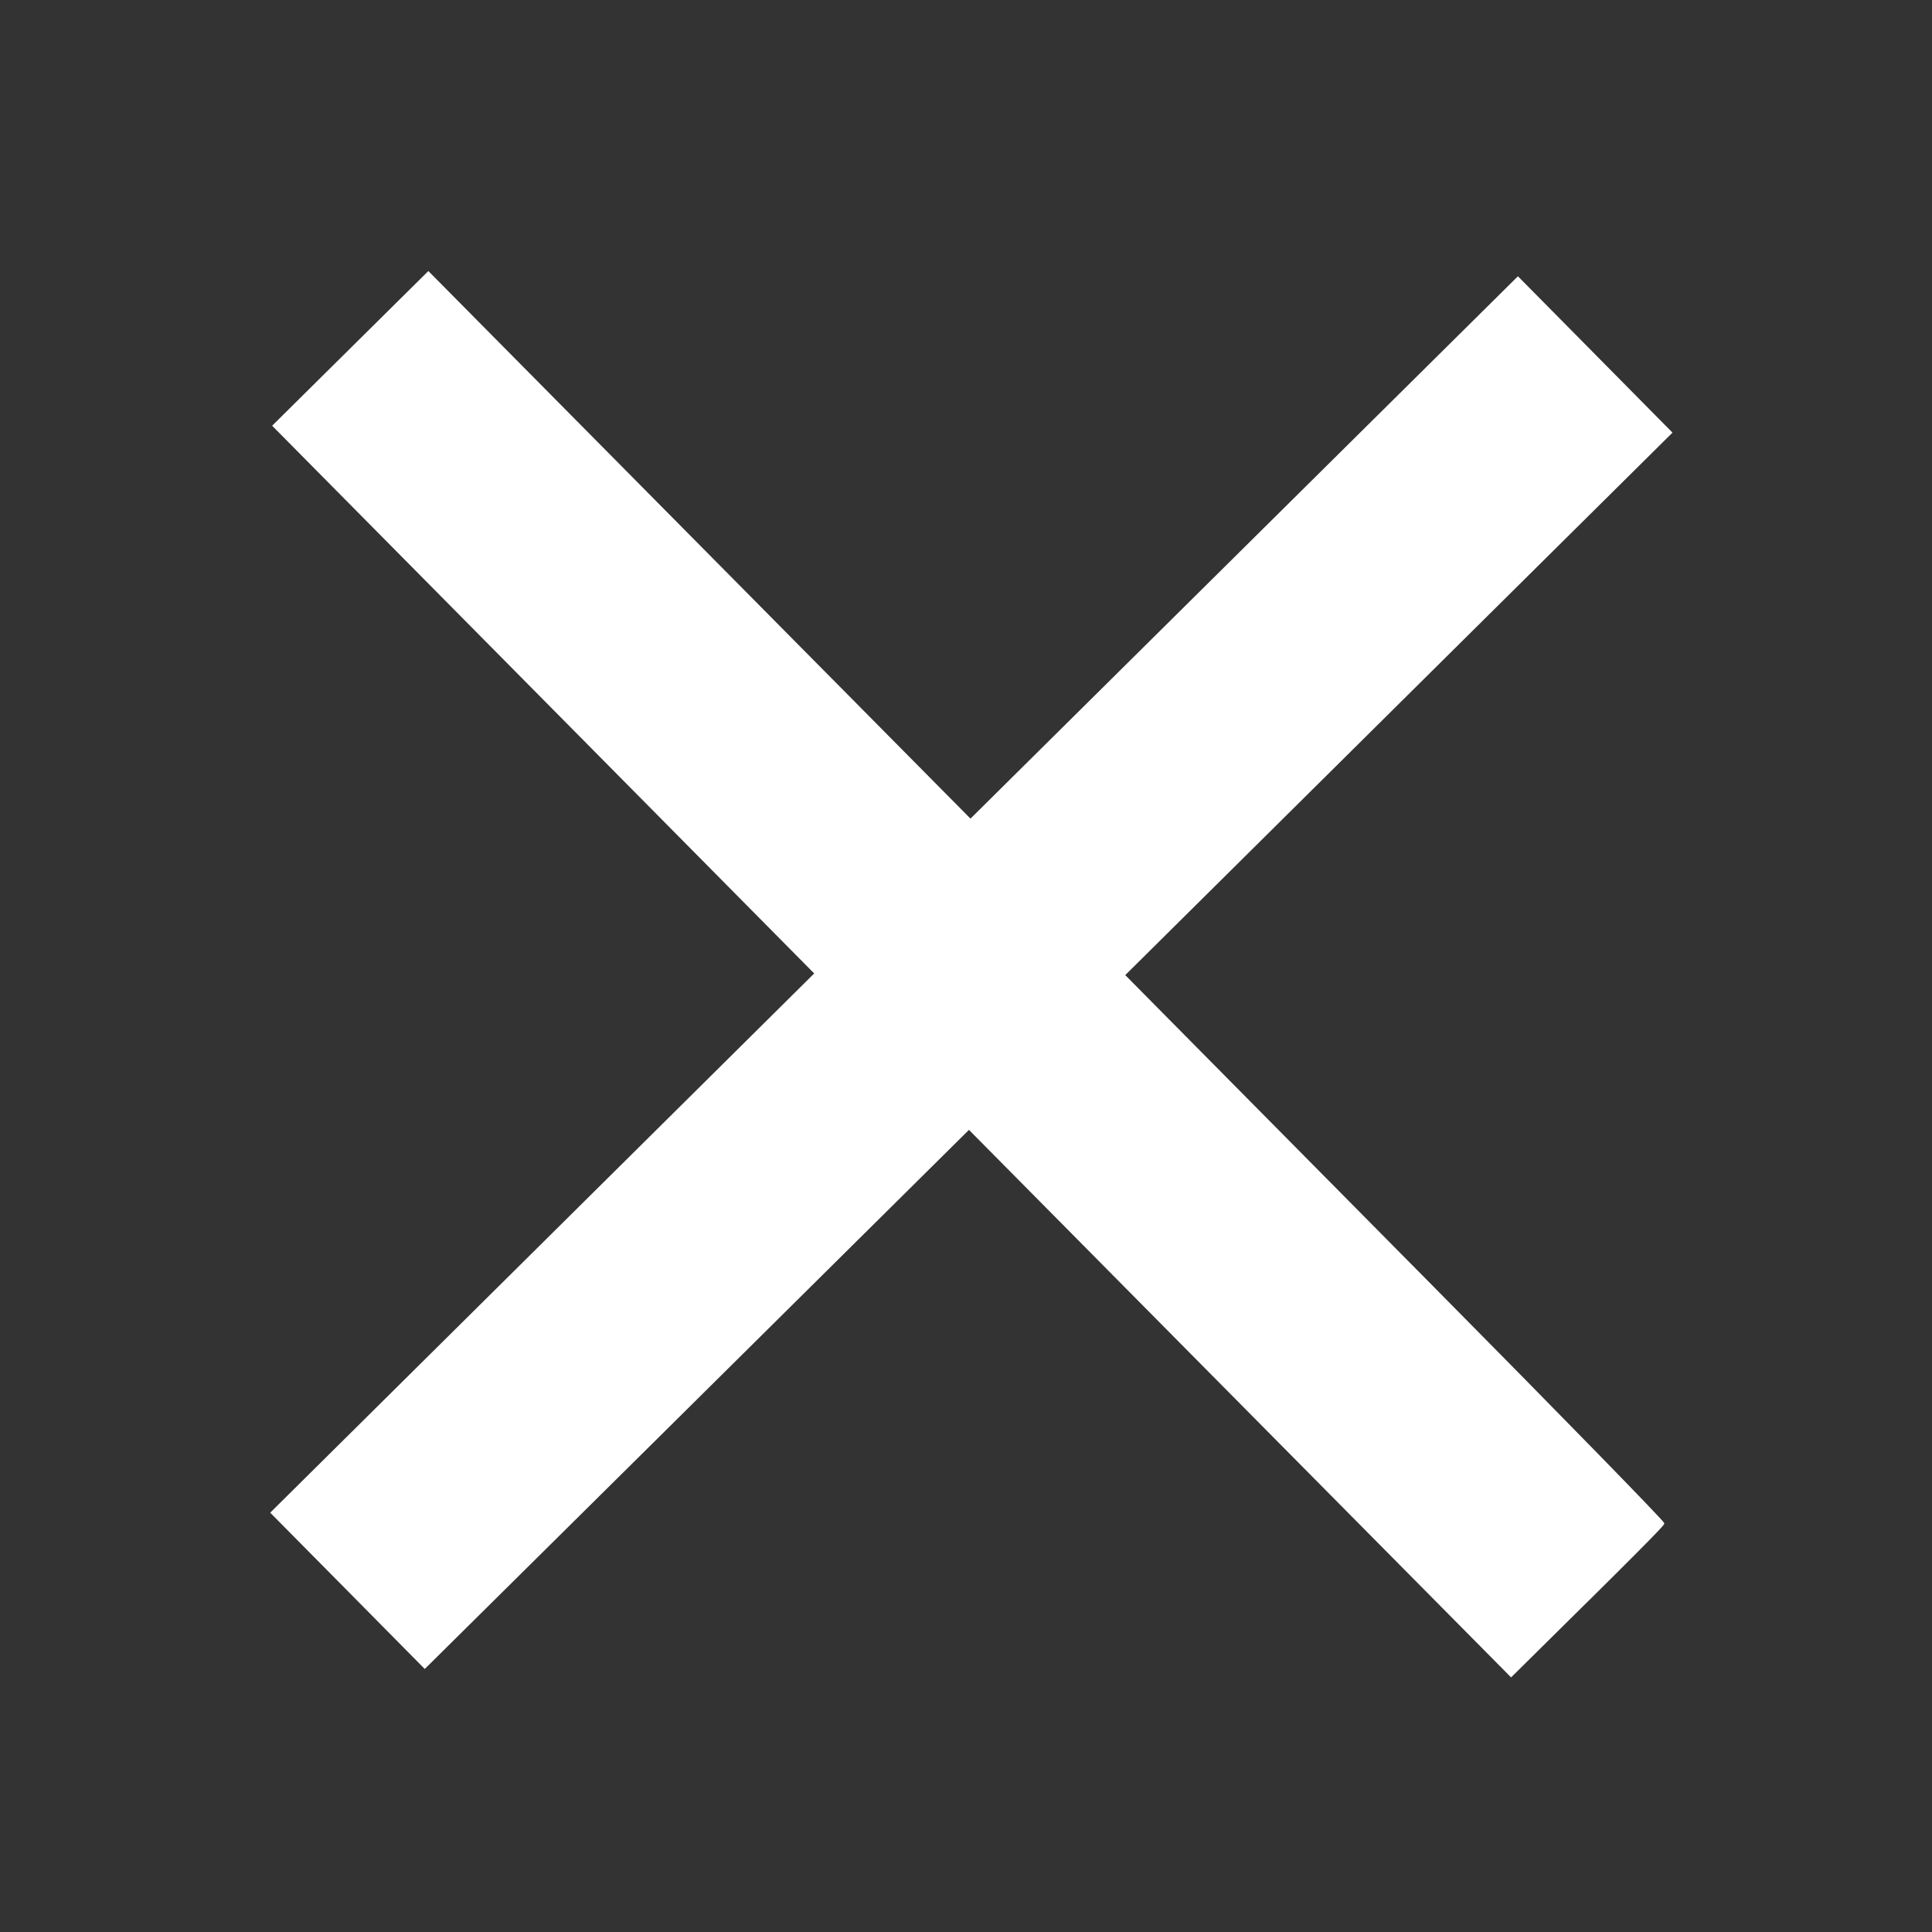 <?xml version="1.0" encoding="UTF-8" standalone="no"?>
<svg
   xmlns:dc="http://purl.org/dc/elements/1.1/"
   xmlns:cc="http://creativecommons.org/ns#"
   xmlns:rdf="http://www.w3.org/1999/02/22-rdf-syntax-ns#"
   xmlns:svg="http://www.w3.org/2000/svg"
   xmlns="http://www.w3.org/2000/svg"
   xmlns:sodipodi="http://sodipodi.sourceforge.net/DTD/sodipodi-0.dtd"
   xmlns:inkscape="http://www.inkscape.org/namespaces/inkscape"
   height="28px"
   style="enable-background:new 0 0 28 28;"
   version="1.1"
   viewBox="0 0 28 28"
   width="28px"
   xml:space="preserve"
   id="svg4568"
   sodipodi:docname="close.svg"
   inkscape:version="0.92.1 r15371"><rect x="0" y="0" width="28" height="28" fill="#333333" stroke="none"/><defs
     id="defs4572" /><sodipodi:namedview
     pagecolor="#ffffff"
     bordercolor="#666666"
     borderopacity="1"
     objecttolerance="10"
     gridtolerance="10"
     guidetolerance="10"
     inkscape:pageopacity="0"
     inkscape:pageshadow="2"
     inkscape:window-width="1920"
     inkscape:window-height="1017"
     id="namedview4570"
     showgrid="false"
     inkscape:zoom="22.627418"
     inkscape:cx="20.364416"
     inkscape:cy="15.167132"
     inkscape:window-x="-8"
     inkscape:window-y="-8"
     inkscape:window-maximized="1"
     inkscape:current-layer="svg4568" /><g
     id="Layer_1" /><path
     style="fill:#ffffff;stroke:none;stroke-width:0.095"
     d="M 23.008,23.214 21.9,24.31 18.536,20.913 14.043,16.375 9.53,20.847 6.156,24.188 5.036,23.055 3.916,21.923 7.288,18.581 11.8,14.108 7.307,9.568 3.944,6.17 5.076,5.049 6.208,3.928 9.572,7.326 14.065,11.864 18.602,7.369 21.999,4.004 l 1.12,1.133 1.12,1.133 -3.396,3.366 -4.535,4.496 4.469,4.516 c 1.837,1.856 3.34,3.396 3.34,3.423 -1.43e-4,0.026 0.128,-0.081 -1.109,1.144 z"
     id="path4576"
     inkscape:connector-curvature="0"
     sodipodi:nodetypes="cccccccccccccccccccccccccc" /><path
     style="fill:#b3b3b3;stroke:none;stroke-width:0.004"
     d=""
     id="path4584"
     inkscape:connector-curvature="0" /></svg>